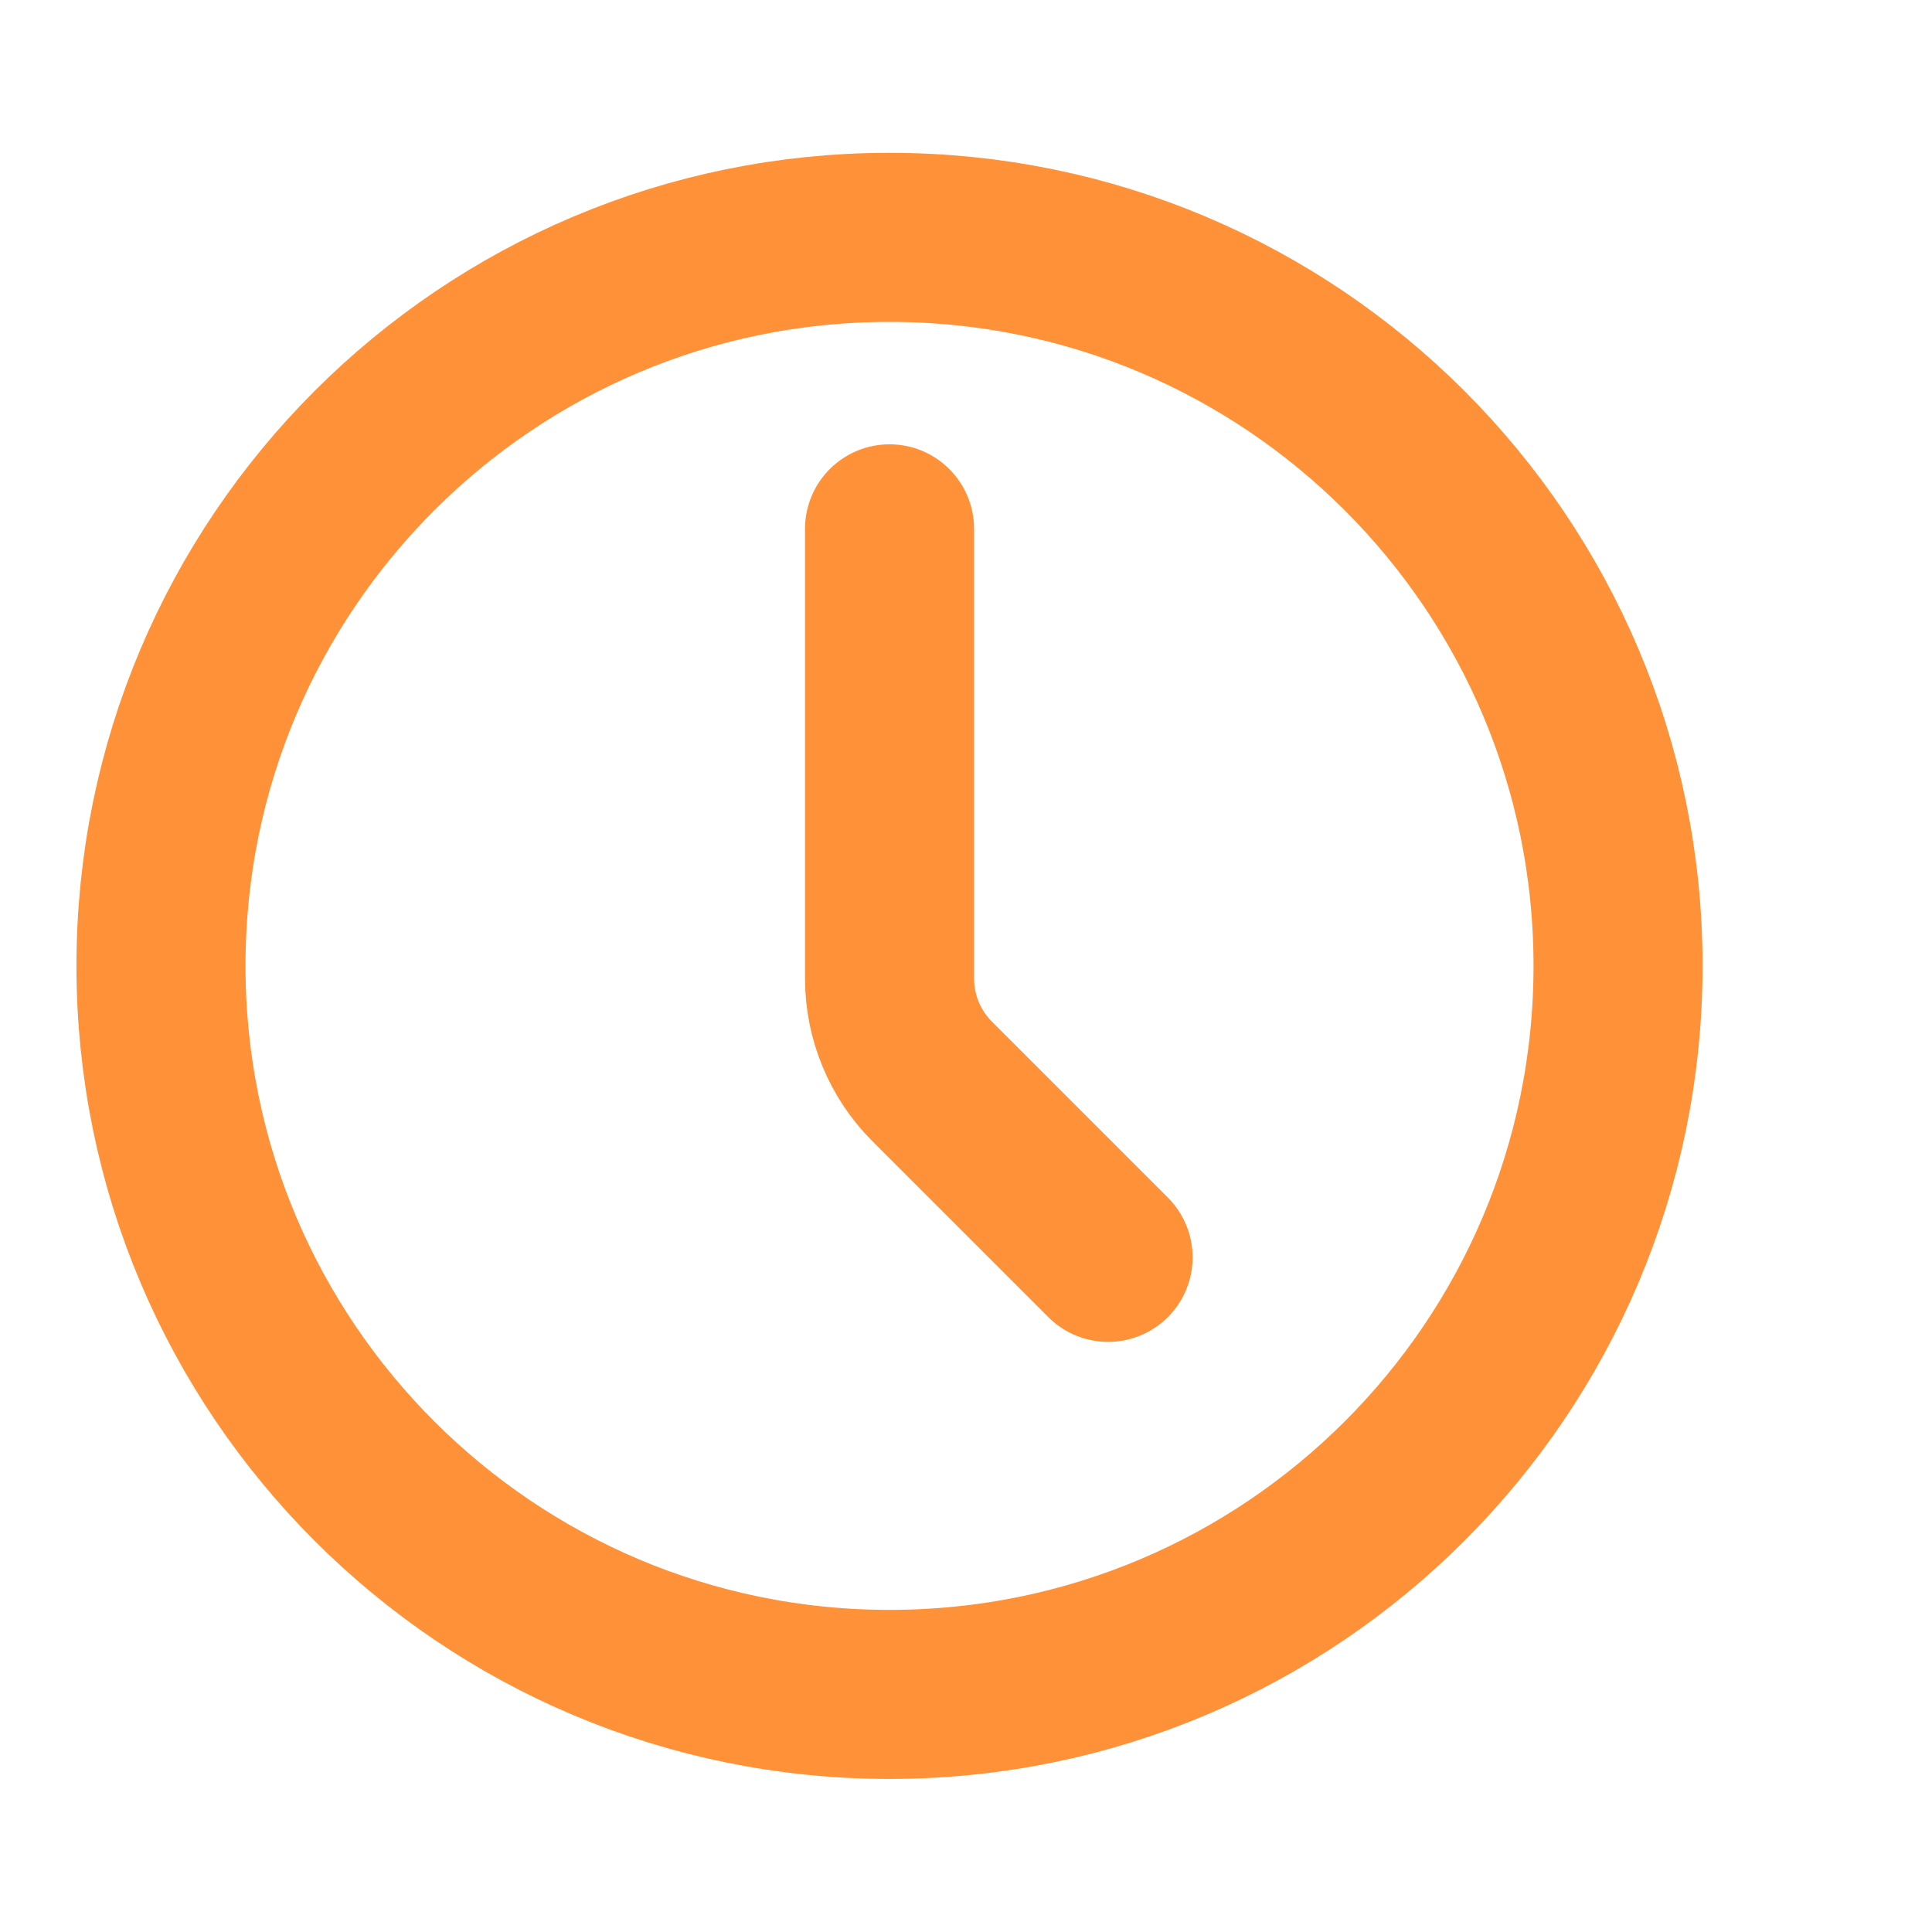 <svg width="80" height="80" viewBox="0 0 80 80" fill="none" xmlns="http://www.w3.org/2000/svg">
<path d="M36.833 70.162C53.494 70.162 67 56.656 67 39.995C67 23.334 53.494 9.828 36.833 9.828C20.172 9.828 6.666 23.334 6.666 39.995C6.666 56.656 20.172 70.162 36.833 70.162Z" stroke="#FF9138" stroke-width="7" stroke-linecap="round" stroke-linejoin="round"/>
<path d="M45.884 52.065L38.602 44.783C37.47 43.652 36.834 42.117 36.834 40.517V21.898" stroke="#FF9138" stroke-width="7" stroke-linecap="round" stroke-linejoin="round"/>
</svg>
